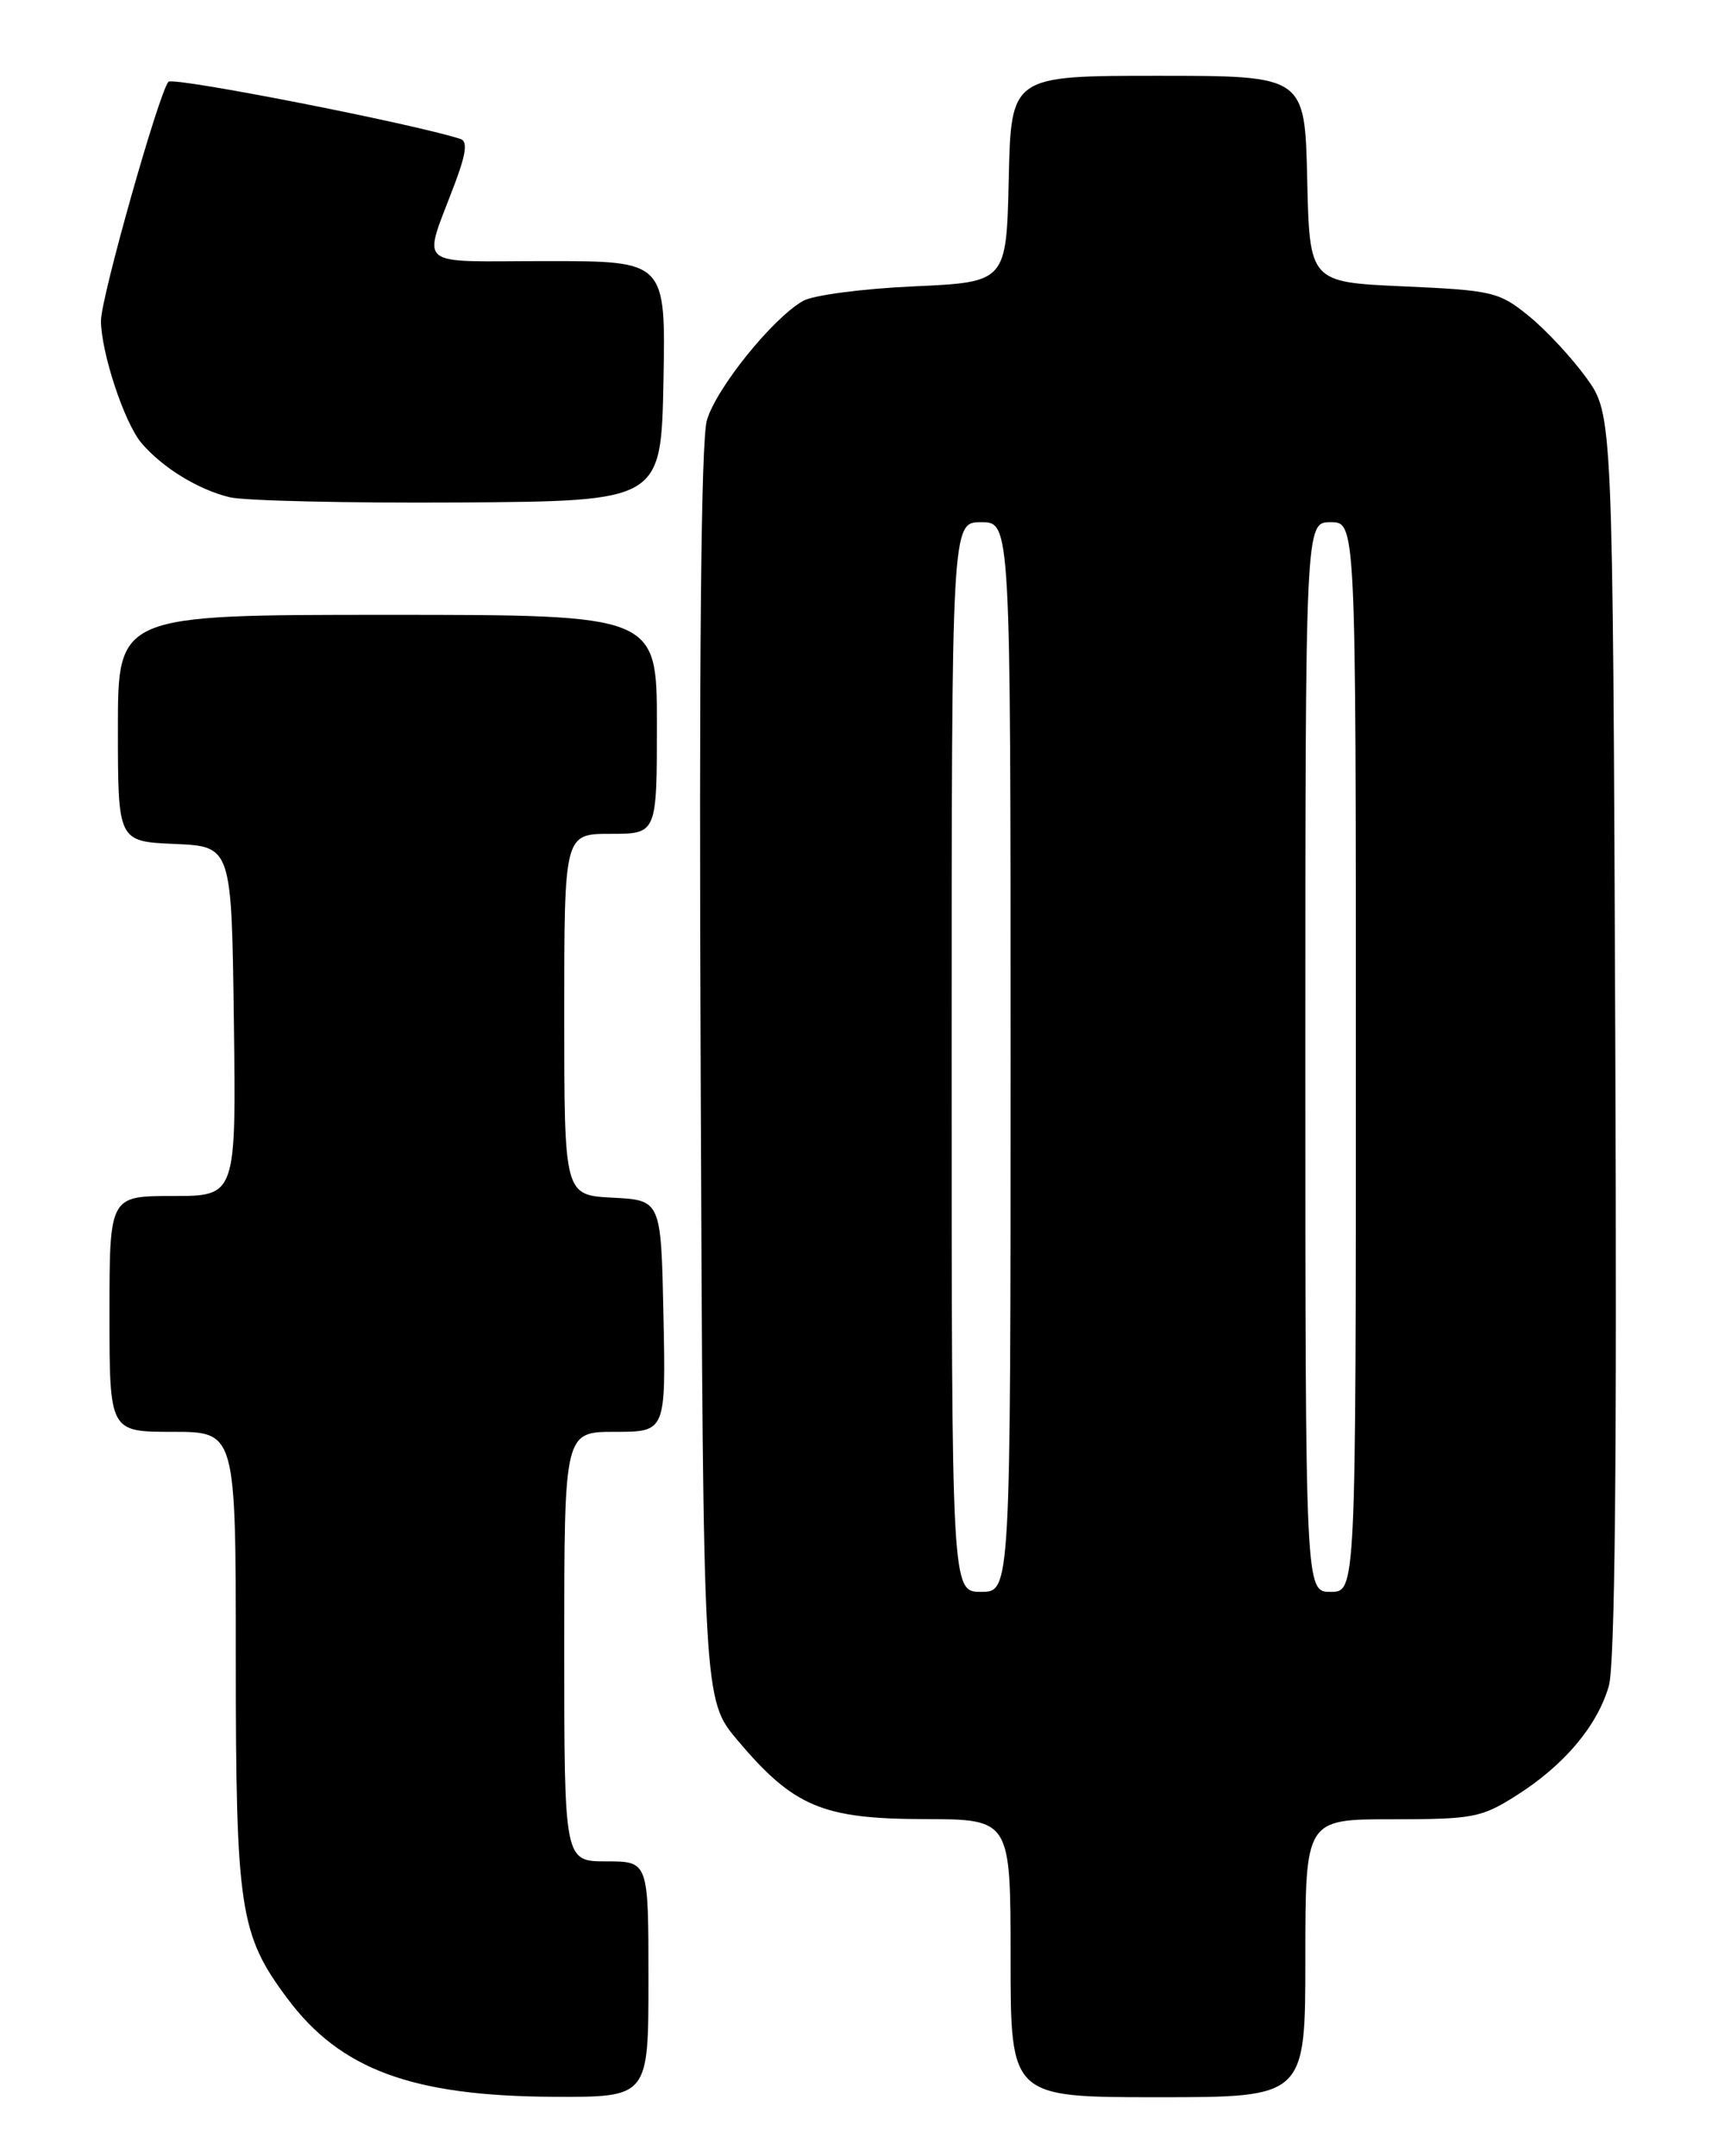 <?xml version="1.0" encoding="UTF-8" standalone="no"?>
<!DOCTYPE svg PUBLIC "-//W3C//DTD SVG 1.1//EN" "http://www.w3.org/Graphics/SVG/1.1/DTD/svg11.dtd" >
<svg xmlns="http://www.w3.org/2000/svg" xmlns:xlink="http://www.w3.org/1999/xlink" version="1.1" viewBox="0 0 204 256">
 <g >
 <path fill="currentColor"
d=" M 77.00 235.00 C 77.00 221.00 77.00 221.00 72.00 221.00 C 67.00 221.00 67.00 221.00 67.00 195.50 C 67.00 170.00 67.00 170.00 73.03 170.00 C 79.06 170.00 79.06 170.00 78.78 156.25 C 78.50 142.50 78.50 142.50 72.75 142.20 C 67.00 141.90 67.00 141.90 67.00 120.45 C 67.00 99.00 67.00 99.00 72.50 99.00 C 78.00 99.00 78.00 99.00 78.00 86.00 C 78.00 73.00 78.00 73.00 46.00 73.00 C 14.00 73.00 14.00 73.00 14.00 86.45 C 14.00 99.91 14.00 99.91 20.75 100.20 C 27.50 100.50 27.50 100.50 27.77 121.25 C 28.04 142.00 28.04 142.00 20.52 142.00 C 13.00 142.00 13.00 142.00 13.00 156.00 C 13.00 170.00 13.00 170.00 20.50 170.00 C 28.00 170.00 28.00 170.00 28.00 196.84 C 28.00 226.68 28.45 229.67 34.11 237.26 C 40.41 245.72 48.93 248.87 65.75 248.95 C 77.00 249.00 77.00 249.00 77.00 235.00 Z  M 155.00 232.50 C 155.00 216.00 155.00 216.00 165.30 216.00 C 174.90 216.00 175.92 215.81 180.07 213.17 C 185.73 209.58 189.64 204.95 191.03 200.20 C 191.77 197.66 192.01 173.48 191.80 122.85 C 191.50 49.20 191.50 49.20 188.36 44.85 C 186.63 42.46 183.55 39.15 181.51 37.50 C 178.02 34.66 177.22 34.47 166.66 34.00 C 155.50 33.50 155.50 33.50 155.22 21.25 C 154.94 9.00 154.94 9.00 137.50 9.00 C 120.06 9.00 120.06 9.00 119.78 21.25 C 119.50 33.50 119.50 33.50 108.50 34.00 C 102.45 34.27 96.53 35.05 95.35 35.73 C 91.72 37.81 85.05 46.09 83.94 49.89 C 83.24 52.31 82.99 77.94 83.20 127.65 C 83.50 201.80 83.50 201.80 87.60 206.65 C 94.24 214.51 97.68 215.96 109.75 215.98 C 120.00 216.00 120.00 216.00 120.00 232.50 C 120.00 249.00 120.00 249.00 137.50 249.00 C 155.00 249.00 155.00 249.00 155.00 232.50 Z  M 78.78 45.25 C 79.05 31.00 79.05 31.00 64.96 31.00 C 48.94 31.00 50.17 32.05 54.05 21.69 C 55.35 18.22 55.53 16.77 54.68 16.50 C 49.07 14.68 20.53 9.09 20.00 9.71 C 18.85 11.06 11.99 35.35 11.99 38.07 C 12.00 41.84 14.76 50.18 16.78 52.58 C 19.27 55.52 23.52 58.13 27.28 59.04 C 29.05 59.46 41.30 59.74 54.50 59.66 C 78.50 59.50 78.50 59.50 78.78 45.25 Z  M 113.00 125.50 C 113.00 62.00 113.00 62.00 116.50 62.00 C 120.00 62.00 120.00 62.00 120.00 125.50 C 120.00 189.00 120.00 189.00 116.50 189.00 C 113.00 189.00 113.00 189.00 113.00 125.50 Z  M 155.00 125.50 C 155.00 62.00 155.00 62.00 158.00 62.00 C 161.00 62.00 161.00 62.00 161.00 125.50 C 161.00 189.00 161.00 189.00 158.00 189.00 C 155.00 189.00 155.00 189.00 155.00 125.50 Z "/>
</g>
</svg>